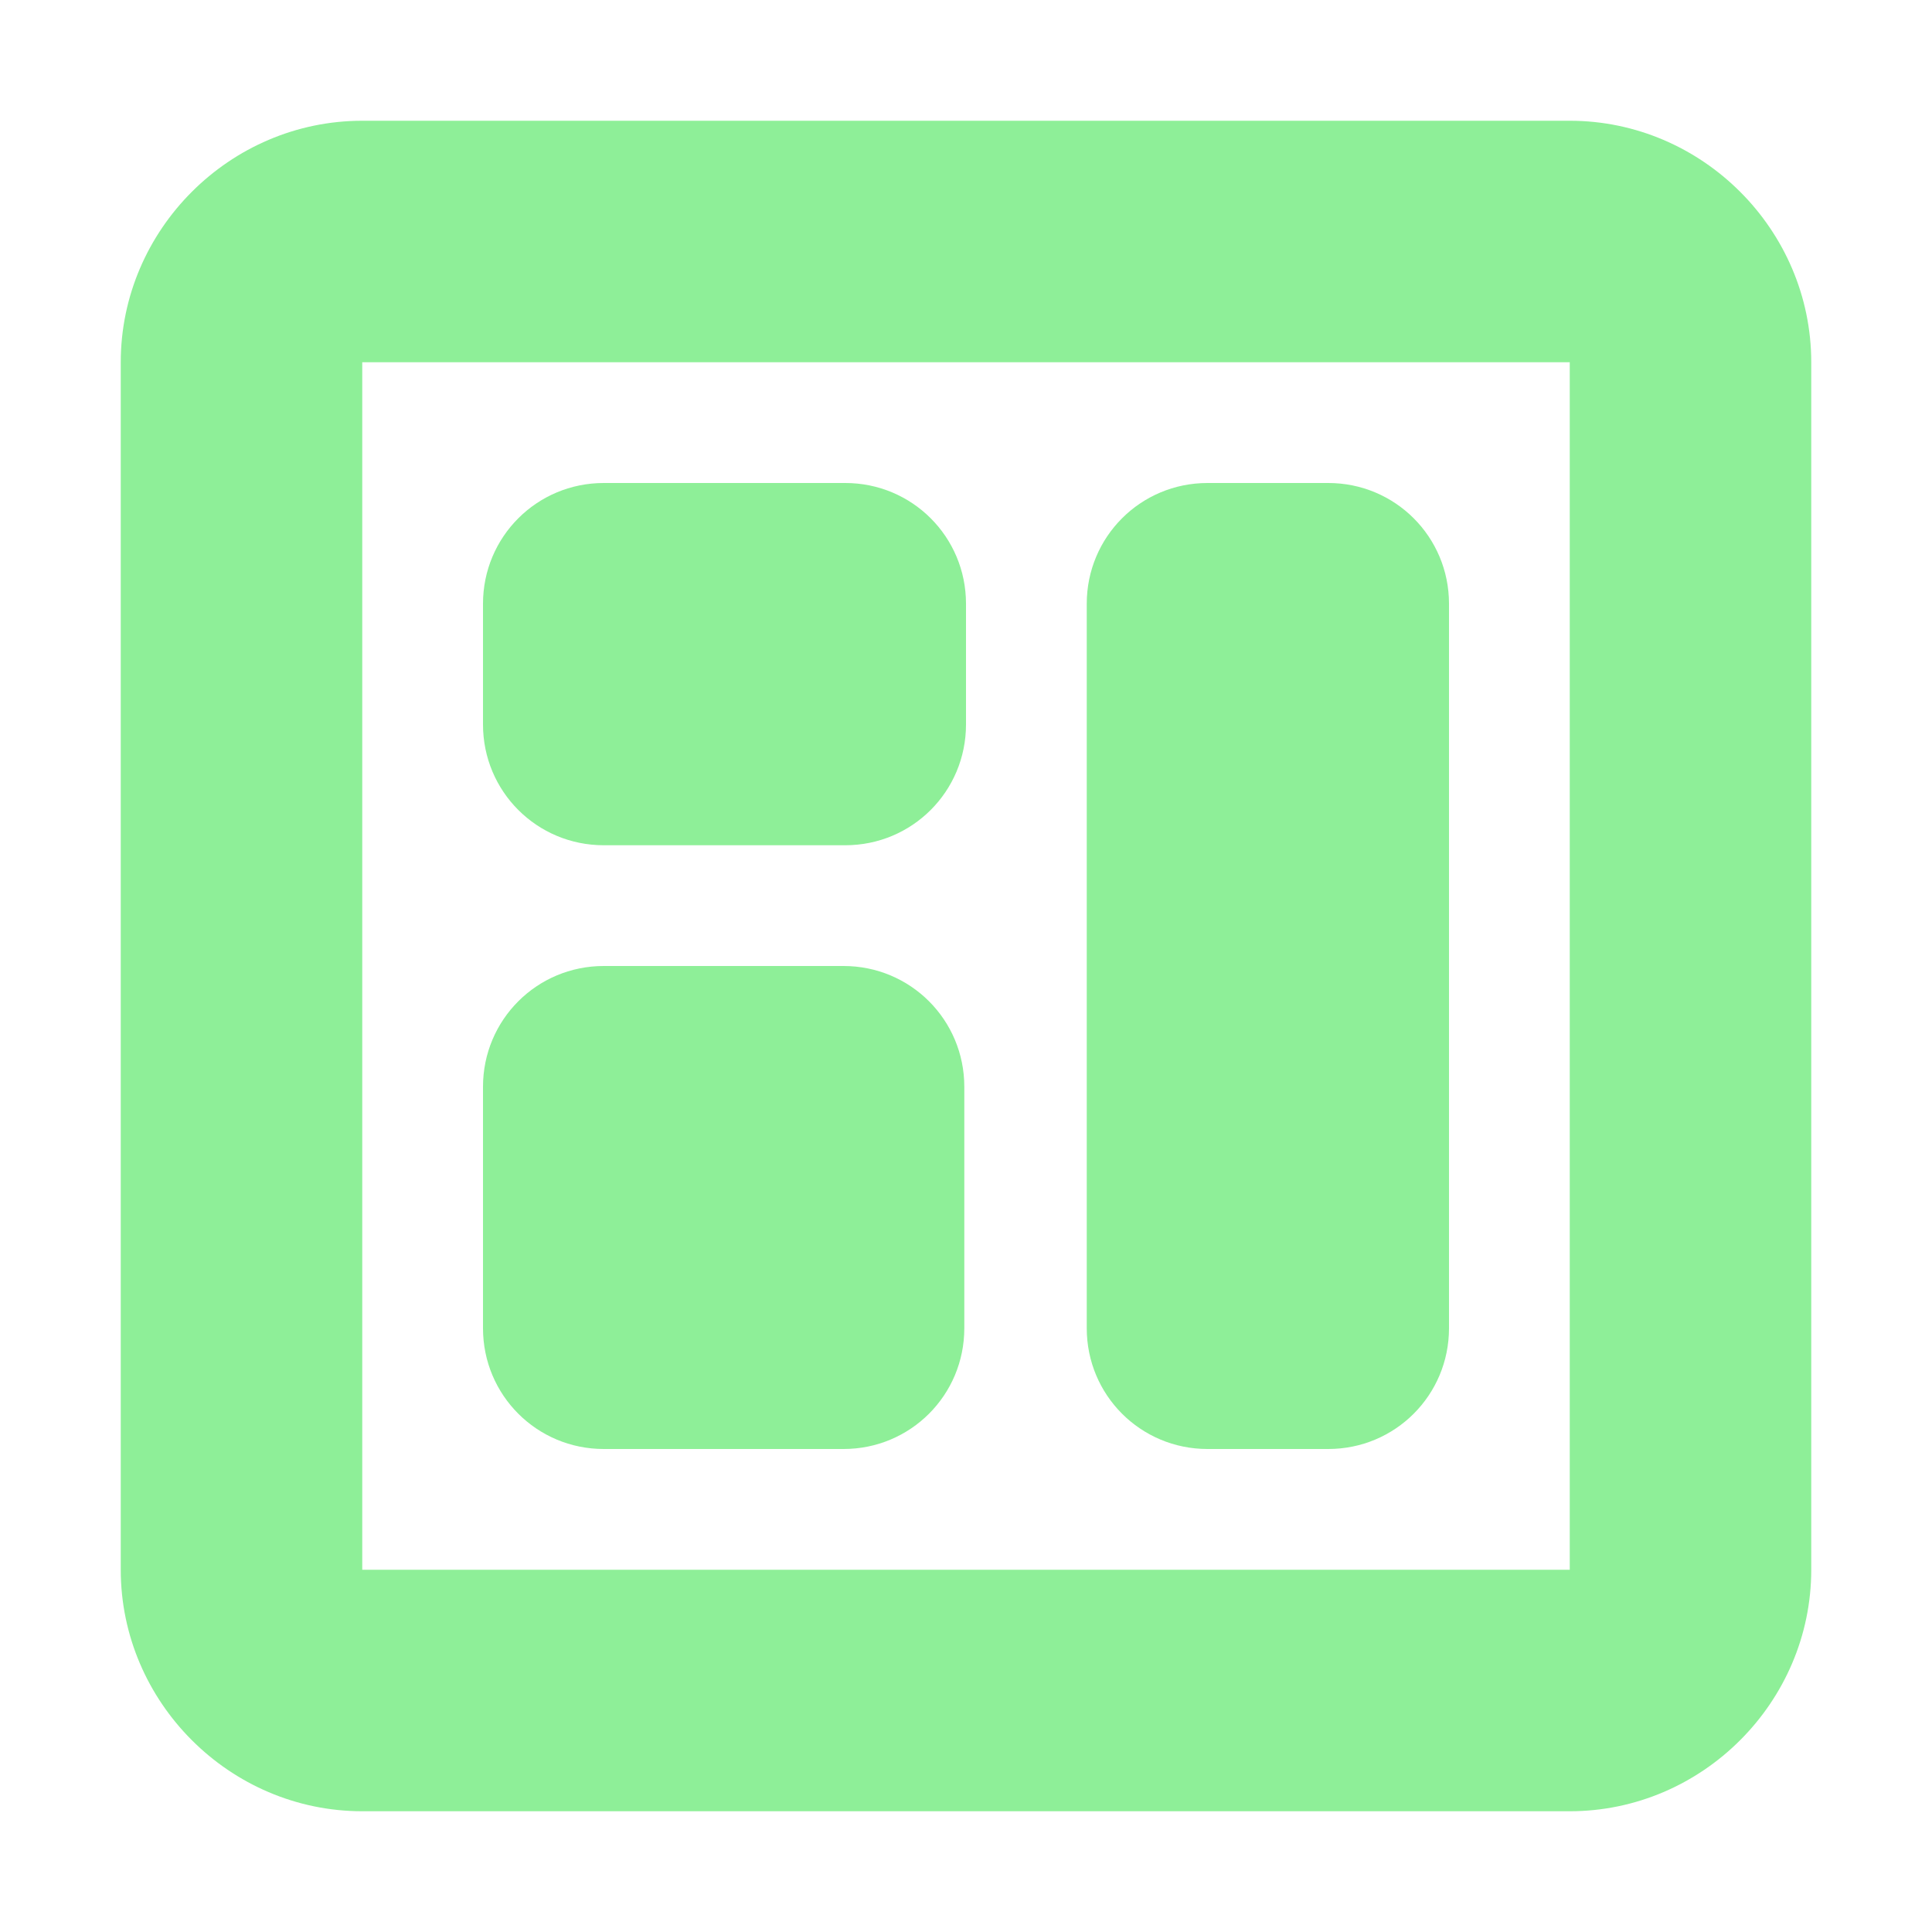<?xml version="1.0" encoding="UTF-8" standalone="no"?>
<svg
   clip-rule="evenodd"
   fill-rule="evenodd"
   stroke-linejoin="round"
   stroke-miterlimit="2"
   viewBox="0 0 16 16"
   version="1.1"
   id="svg32"
   sodipodi:docname="icon.svg"
   inkscape:version="1.2.1 (9c6d41e410, 2022-07-14)"
   xml:space="preserve"
   inkscape:export-filename="icon.svg"
   inkscape:export-xdpi="96"
   inkscape:export-ydpi="96"
   width="16"
   height="16"
   xmlns:inkscape="http://www.inkscape.org/namespaces/inkscape"
   xmlns:sodipodi="http://sodipodi.sourceforge.net/DTD/sodipodi-0.dtd"
   xmlns="http://www.w3.org/2000/svg"
   xmlns:svg="http://www.w3.org/2000/svg"><defs
     id="defs36" /><sodipodi:namedview
     id="namedview34"
     pagecolor="#505050"
     bordercolor="#ffffff"
     borderopacity="1"
     inkscape:showpageshadow="0"
     inkscape:pageopacity="0"
     inkscape:pagecheckerboard="1"
     inkscape:deskcolor="#505050"
     showgrid="true"
     inkscape:zoom="38.183766"
     inkscape:cx="3.4700611"
     inkscape:cy="9.2316719"
     inkscape:window-width="1920"
     inkscape:window-height="1051"
     inkscape:window-x="-9"
     inkscape:window-y="-9"
     inkscape:window-maximized="1"
     inkscape:current-layer="svg32"
     inkscape:lockguides="false"><inkscape:grid
       type="xygrid"
       id="grid1655" /></sodipodi:namedview><path
     id="path30"
     style="display:inline;fill:#8eef98;fill-rule:nonzero"
     d="M 3 1 C 1.903 1 1 1.903 1 3 L 1 13 C 1 14.097 1.903 15 3 15 L 13 15 C 14.097 15 15 14.097 15 13 L 15 3 C 15 1.903 14.097 1 13 1 L 3 1 z M 3 3 L 13 3 L 13 13 L 3 13 L 3 3 z M 5 4 C 4.446 4 4 4.446 4 5 L 4 6 C 4 6.554 4.446 7 5 7 L 7 7 C 7.554 7 8 6.554 8 6 L 8 5 C 8 4.446 7.554 4 7 4 L 5 4 z M 10 4 C 9.446 4 9 4.446 9 5 L 9 11 C 9 11.554 9.446 12 10 12 L 11 12 C 11.554 12 12 11.554 12 11 L 12 5 C 12 4.446 11.554 4 11 4 L 10 4 z M 5 8 C 4.446 8 4 8.446 4 9 L 4 11 C 4 11.554 4.446 12 5 12 L 6.986 12 C 7.54 12 7.986 11.554 7.986 11 L 7.986 9 C 7.986 8.446 7.54 8 6.986 8 L 5 8 z "
     inkscape:label="Icon" /></svg>
